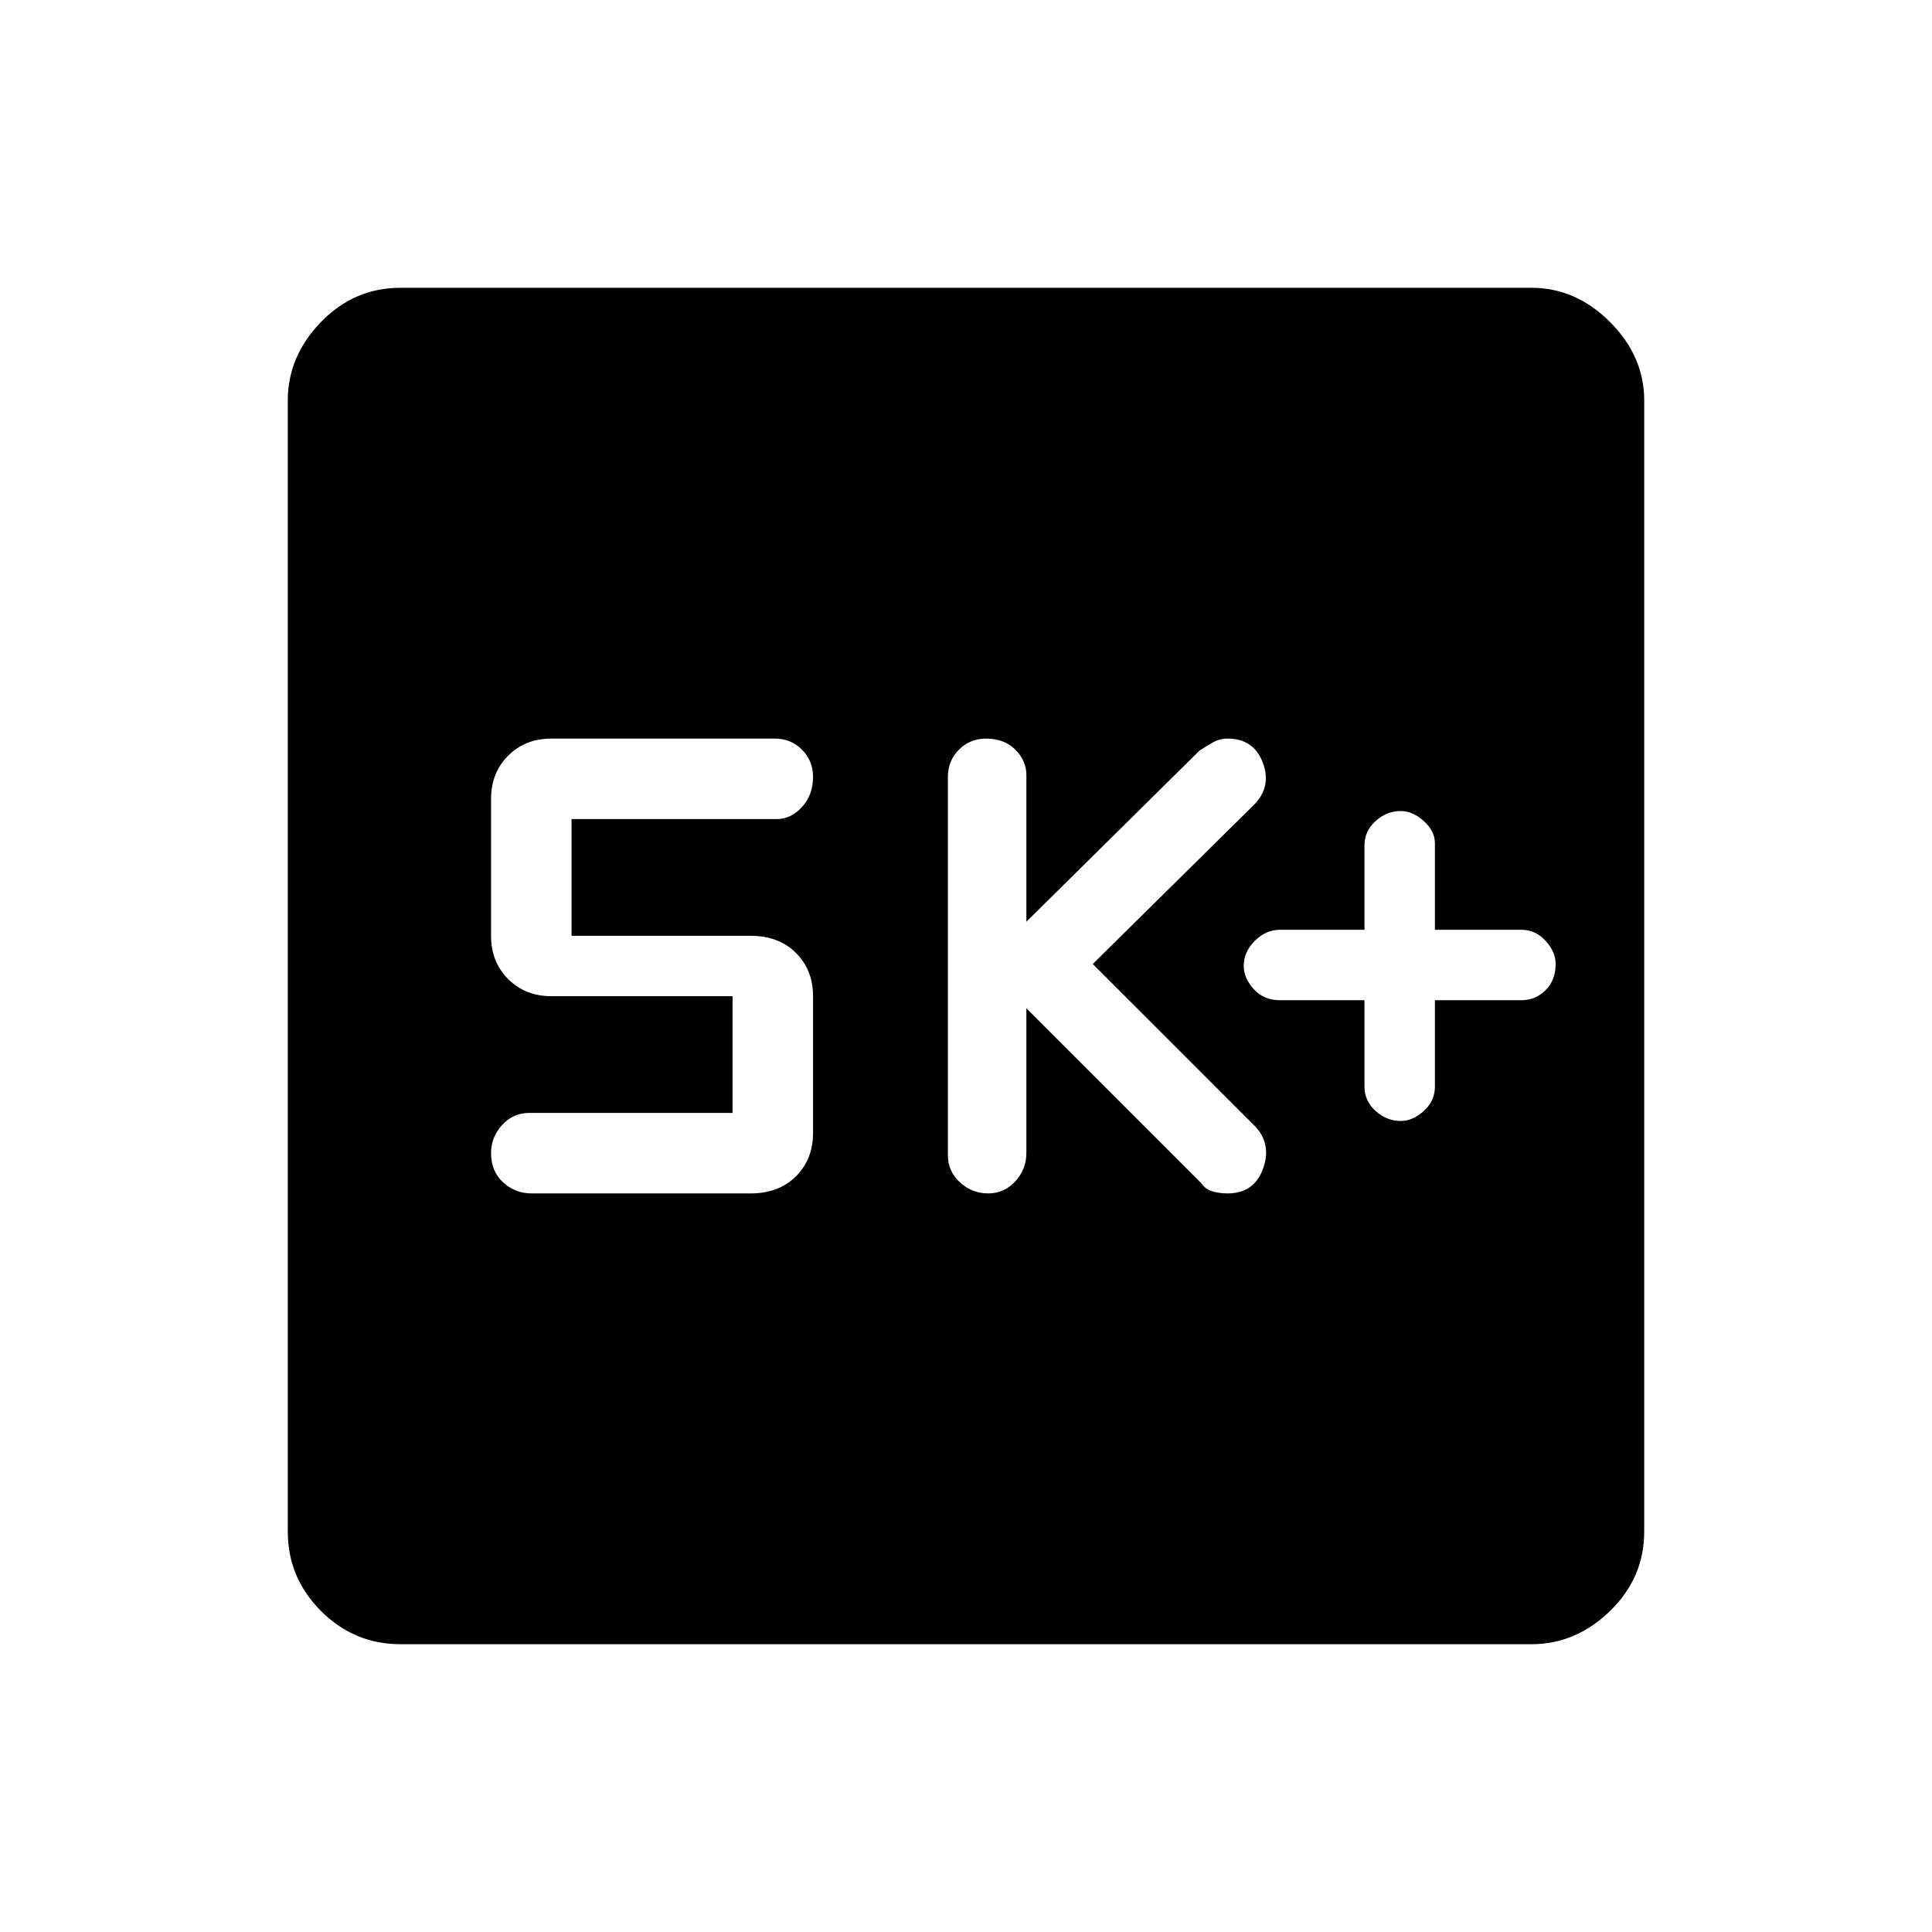<svg xmlns="http://www.w3.org/2000/svg" height="48" width="48"><path d="M34.8 27.85Q35.1 27.85 35.375 27.6Q35.65 27.35 35.65 27V24.85H37.8Q38.15 24.85 38.4 24.6Q38.65 24.35 38.65 23.95Q38.65 23.65 38.4 23.375Q38.15 23.1 37.8 23.1H35.65V20.95Q35.65 20.65 35.375 20.4Q35.1 20.15 34.8 20.15Q34.45 20.15 34.175 20.4Q33.9 20.65 33.9 21V23.1H31.8Q31.45 23.1 31.175 23.375Q30.9 23.65 30.9 24Q30.9 24.3 31.15 24.575Q31.4 24.85 31.8 24.85H33.9V27Q33.9 27.35 34.175 27.6Q34.45 27.85 34.8 27.85ZM24.55 29.65Q24.95 29.65 25.225 29.35Q25.5 29.05 25.5 28.65V25.05L29.85 29.4Q29.95 29.55 30.125 29.6Q30.3 29.65 30.5 29.65Q31.15 29.65 31.375 29.05Q31.6 28.45 31.2 28L27.15 23.95L31.15 20Q31.6 19.55 31.375 18.95Q31.15 18.35 30.5 18.35Q30.3 18.35 30.125 18.45Q29.95 18.55 29.8 18.65L25.5 22.9V19.25Q25.5 18.9 25.225 18.625Q24.95 18.35 24.5 18.35Q24.1 18.35 23.825 18.625Q23.55 18.9 23.55 19.3V28.7Q23.55 29.1 23.85 29.375Q24.15 29.65 24.55 29.65ZM13.2 29.65H18.65Q19.35 29.65 19.775 29.225Q20.2 28.8 20.2 28.15V24.75Q20.2 24.1 19.775 23.675Q19.35 23.25 18.65 23.25H14.2V20.35H19.3Q19.65 20.35 19.925 20.05Q20.2 19.75 20.2 19.3Q20.2 18.9 19.925 18.625Q19.65 18.35 19.25 18.35H13.7Q13.05 18.35 12.625 18.775Q12.2 19.2 12.2 19.85V23.25Q12.2 23.9 12.625 24.325Q13.05 24.75 13.7 24.75H18.2V27.65H13.15Q12.75 27.65 12.475 27.95Q12.2 28.25 12.2 28.65Q12.2 29.1 12.5 29.375Q12.8 29.65 13.2 29.65ZM9.95 40.85Q8.8 40.85 7.975 40.025Q7.15 39.2 7.15 38.05V9.95Q7.15 8.85 7.975 8Q8.8 7.15 9.95 7.15H38.05Q39.15 7.15 40 8Q40.85 8.85 40.85 9.95V38.05Q40.85 39.2 40 40.025Q39.15 40.85 38.05 40.85Z"/></svg>